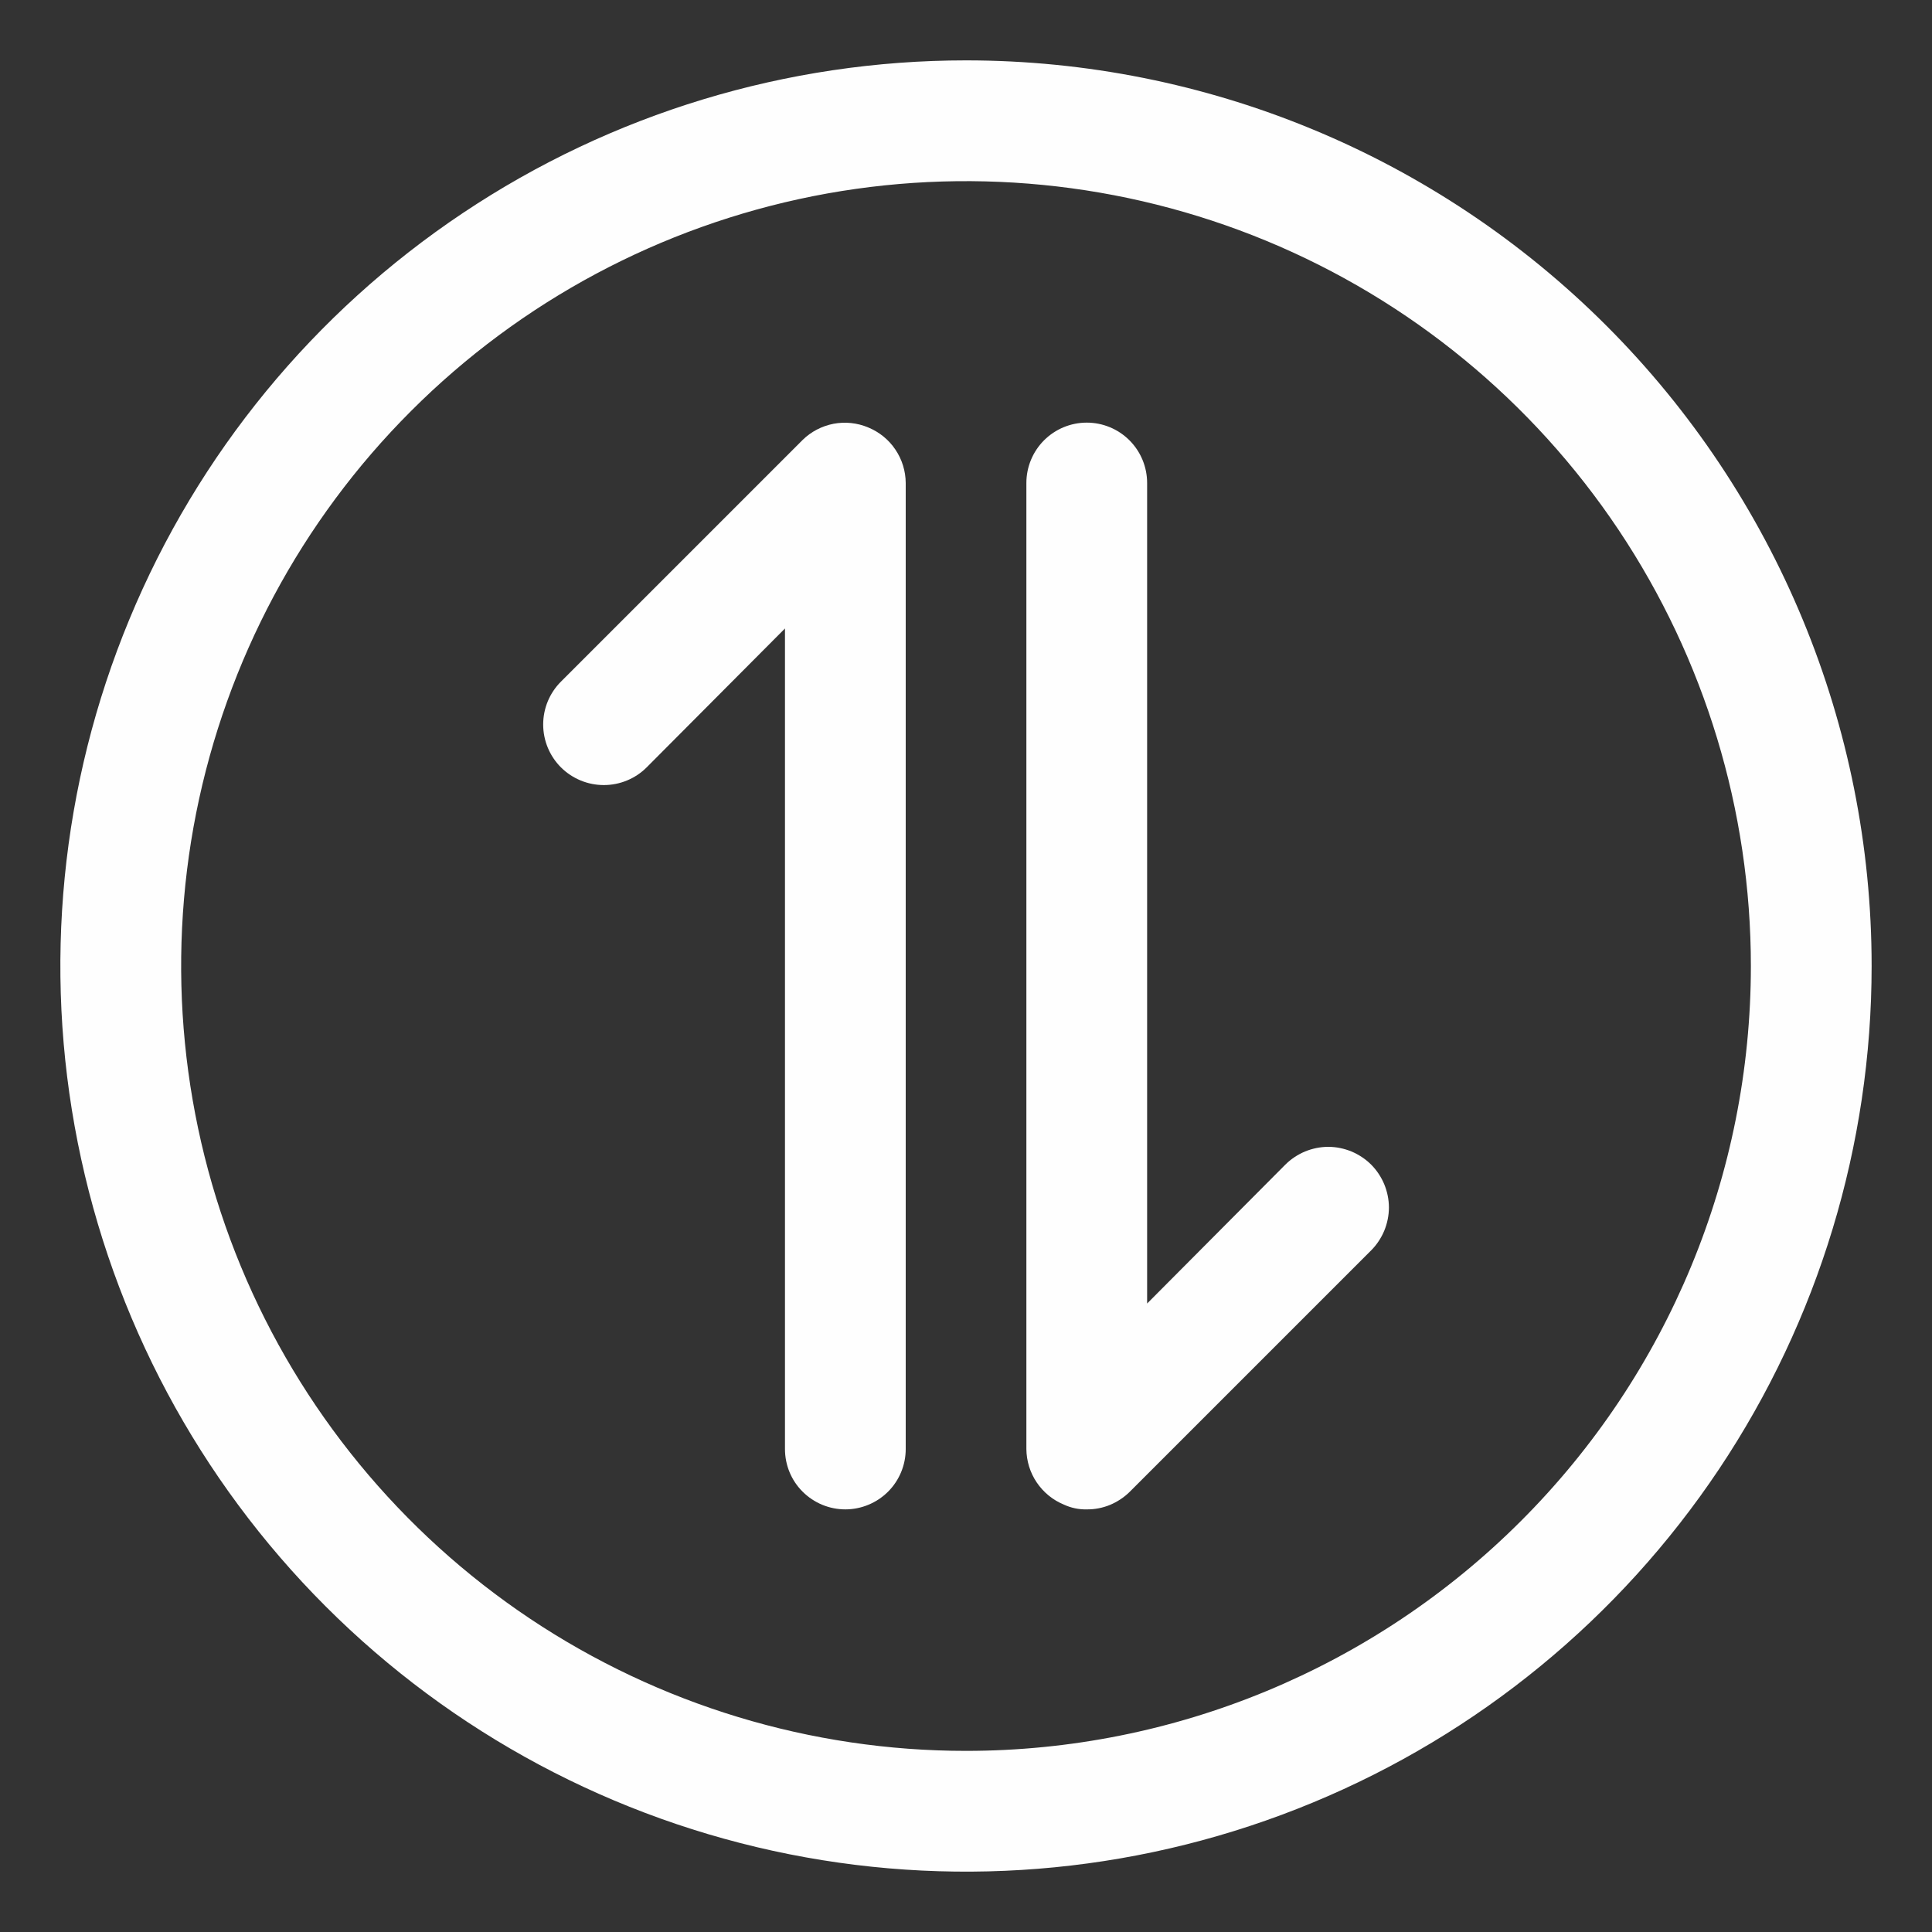 <svg width="20" height="20" viewBox="0 0 20 20" fill="none" xmlns="http://www.w3.org/2000/svg">
<rect x="0" y="0" width="20" height="20" fill="#333333" stroke="none"/>
<g clip-path="url(#clip0_576_1923)">
<mask id="mask0_576_1923" style="mask-type:luminance" maskUnits="userSpaceOnUse" x="0" y="0" width="20" height="20">
<path d="M20 0H0V20H20V0Z" fill="white"/>
</mask>
<g mask="url(#mask0_576_1923)">
<path d="M10 0.625C8.146 0.625 6.333 1.175 4.792 2.205C3.25 3.235 2.048 4.699 1.339 6.412C0.629 8.125 0.443 10.01 0.805 11.829C1.167 13.648 2.06 15.318 3.371 16.629C4.682 17.94 6.352 18.833 8.171 19.195C9.99 19.557 11.875 19.371 13.588 18.661C15.301 17.952 16.765 16.75 17.795 15.209C18.825 13.667 19.375 11.854 19.375 10C19.375 7.514 18.387 5.129 16.629 3.371C14.871 1.613 12.486 0.625 10 0.625ZM10 18.125C8.393 18.125 6.822 17.648 5.486 16.756C4.15 15.863 3.108 14.594 2.493 13.109C1.879 11.625 1.718 9.991 2.031 8.415C2.345 6.839 3.118 5.391 4.255 4.255C5.391 3.118 6.839 2.345 8.415 2.031C9.991 1.718 11.625 1.879 13.109 2.493C14.594 3.108 15.863 4.15 16.756 5.486C17.648 6.822 18.125 8.393 18.125 10C18.125 12.155 17.269 14.222 15.745 15.745C14.222 17.269 12.155 18.125 10 18.125Z" fill="#FEFEFE"/>
<path d="M8.988 4.425C8.874 4.377 8.749 4.364 8.628 4.387C8.506 4.411 8.395 4.469 8.307 4.556L5.807 7.056C5.689 7.174 5.623 7.333 5.623 7.5C5.623 7.666 5.689 7.826 5.807 7.944C5.925 8.061 6.084 8.127 6.251 8.127C6.417 8.127 6.577 8.061 6.694 7.944L8.126 6.506V15C8.126 15.166 8.191 15.325 8.309 15.442C8.426 15.559 8.585 15.625 8.751 15.625C8.916 15.625 9.075 15.559 9.193 15.442C9.31 15.325 9.376 15.166 9.376 15V5C9.375 4.876 9.338 4.756 9.269 4.654C9.2 4.551 9.102 4.472 8.988 4.425Z" fill="#FEFEFE"/>
<path d="M13.306 12.056L11.875 13.494V5C11.875 4.834 11.809 4.675 11.692 4.558C11.575 4.441 11.416 4.375 11.25 4.375C11.084 4.375 10.925 4.441 10.808 4.558C10.691 4.675 10.625 4.834 10.625 5V15C10.626 15.123 10.663 15.244 10.732 15.346C10.801 15.448 10.898 15.528 11.012 15.575C11.087 15.61 11.168 15.627 11.25 15.625C11.332 15.626 11.414 15.61 11.49 15.579C11.566 15.547 11.635 15.502 11.694 15.444L14.194 12.944C14.252 12.886 14.298 12.816 14.33 12.74C14.361 12.664 14.378 12.582 14.378 12.5C14.378 12.418 14.361 12.336 14.33 12.26C14.298 12.184 14.252 12.114 14.194 12.056C14.136 11.998 14.066 11.952 13.99 11.92C13.914 11.889 13.832 11.872 13.75 11.872C13.668 11.872 13.586 11.889 13.51 11.92C13.434 11.952 13.364 11.998 13.306 12.056Z" fill="#FEFEFE"/>
</g>
</g>
<defs>
<clipPath id="clip0_576_1923">
<rect width="20" height="20" fill="white"/>
</clipPath>
</defs>
</svg>
